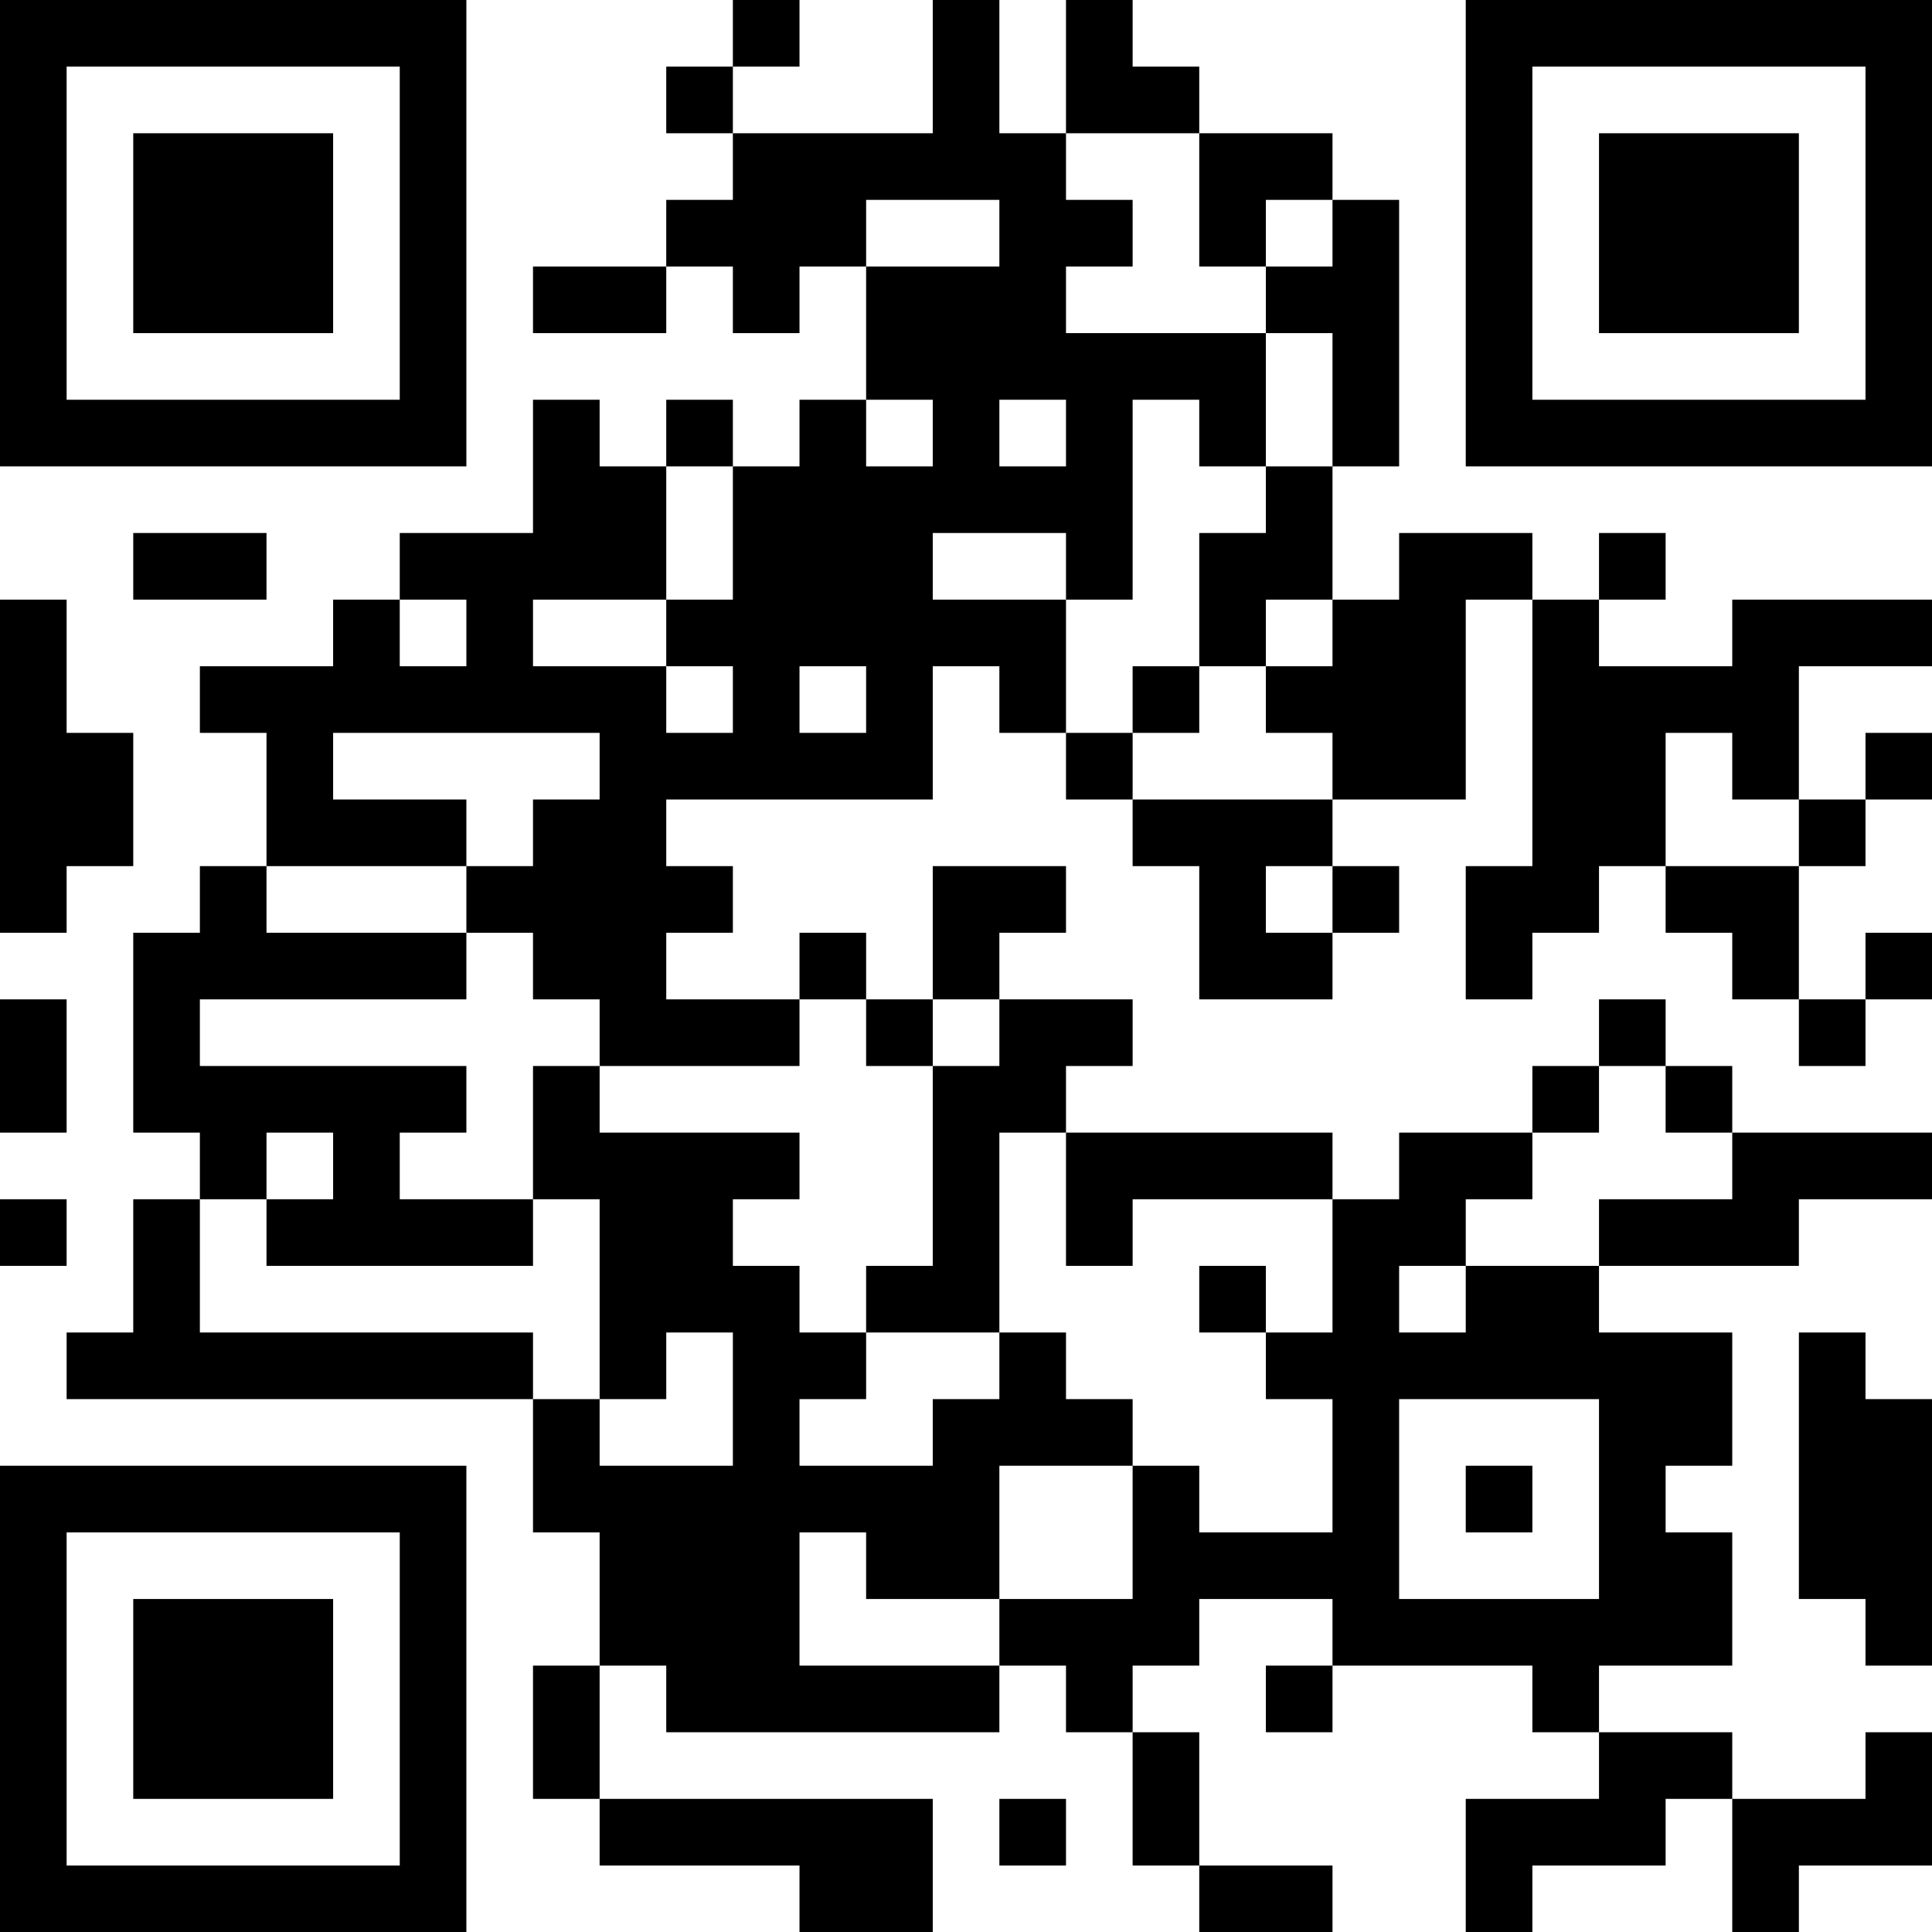 <?xml version="1.0" encoding="UTF-8"?>
<svg xmlns="http://www.w3.org/2000/svg" version="1.1" width="200" height="200" viewBox="0 0 200 200"><rect x="0" y="0" width="200" height="200" fill="#ffffff"/><g transform="scale(6.897)"><g transform="translate(0,0)"><path fill-rule="evenodd" d="M11 0L11 1L10 1L10 2L11 2L11 3L10 3L10 4L8 4L8 5L10 5L10 4L11 4L11 5L12 5L12 4L13 4L13 6L12 6L12 7L11 7L11 6L10 6L10 7L9 7L9 6L8 6L8 8L6 8L6 9L5 9L5 10L3 10L3 11L4 11L4 13L3 13L3 14L2 14L2 17L3 17L3 18L2 18L2 20L1 20L1 21L8 21L8 23L9 23L9 25L8 25L8 27L9 27L9 28L12 28L12 29L14 29L14 27L9 27L9 25L10 25L10 26L15 26L15 25L16 25L16 26L17 26L17 28L18 28L18 29L20 29L20 28L18 28L18 26L17 26L17 25L18 25L18 24L20 24L20 25L19 25L19 26L20 26L20 25L23 25L23 26L24 26L24 27L22 27L22 29L23 29L23 28L25 28L25 27L26 27L26 29L27 29L27 28L29 28L29 26L28 26L28 27L26 27L26 26L24 26L24 25L26 25L26 23L25 23L25 22L26 22L26 20L24 20L24 19L27 19L27 18L29 18L29 17L26 17L26 16L25 16L25 15L24 15L24 16L23 16L23 17L21 17L21 18L20 18L20 17L16 17L16 16L17 16L17 15L15 15L15 14L16 14L16 13L14 13L14 15L13 15L13 14L12 14L12 15L10 15L10 14L11 14L11 13L10 13L10 12L14 12L14 10L15 10L15 11L16 11L16 12L17 12L17 13L18 13L18 15L20 15L20 14L21 14L21 13L20 13L20 12L22 12L22 9L23 9L23 13L22 13L22 15L23 15L23 14L24 14L24 13L25 13L25 14L26 14L26 15L27 15L27 16L28 16L28 15L29 15L29 14L28 14L28 15L27 15L27 13L28 13L28 12L29 12L29 11L28 11L28 12L27 12L27 10L29 10L29 9L26 9L26 10L24 10L24 9L25 9L25 8L24 8L24 9L23 9L23 8L21 8L21 9L20 9L20 7L21 7L21 3L20 3L20 2L18 2L18 1L17 1L17 0L16 0L16 2L15 2L15 0L14 0L14 2L11 2L11 1L12 1L12 0ZM16 2L16 3L17 3L17 4L16 4L16 5L19 5L19 7L18 7L18 6L17 6L17 9L16 9L16 8L14 8L14 9L16 9L16 11L17 11L17 12L20 12L20 11L19 11L19 10L20 10L20 9L19 9L19 10L18 10L18 8L19 8L19 7L20 7L20 5L19 5L19 4L20 4L20 3L19 3L19 4L18 4L18 2ZM13 3L13 4L15 4L15 3ZM13 6L13 7L14 7L14 6ZM15 6L15 7L16 7L16 6ZM10 7L10 9L8 9L8 10L10 10L10 11L11 11L11 10L10 10L10 9L11 9L11 7ZM2 8L2 9L4 9L4 8ZM0 9L0 14L1 14L1 13L2 13L2 11L1 11L1 9ZM6 9L6 10L7 10L7 9ZM12 10L12 11L13 11L13 10ZM17 10L17 11L18 11L18 10ZM5 11L5 12L7 12L7 13L4 13L4 14L7 14L7 15L3 15L3 16L7 16L7 17L6 17L6 18L8 18L8 19L4 19L4 18L5 18L5 17L4 17L4 18L3 18L3 20L8 20L8 21L9 21L9 22L11 22L11 20L10 20L10 21L9 21L9 18L8 18L8 16L9 16L9 17L12 17L12 18L11 18L11 19L12 19L12 20L13 20L13 21L12 21L12 22L14 22L14 21L15 21L15 20L16 20L16 21L17 21L17 22L15 22L15 24L13 24L13 23L12 23L12 25L15 25L15 24L17 24L17 22L18 22L18 23L20 23L20 21L19 21L19 20L20 20L20 18L17 18L17 19L16 19L16 17L15 17L15 20L13 20L13 19L14 19L14 16L15 16L15 15L14 15L14 16L13 16L13 15L12 15L12 16L9 16L9 15L8 15L8 14L7 14L7 13L8 13L8 12L9 12L9 11ZM25 11L25 13L27 13L27 12L26 12L26 11ZM19 13L19 14L20 14L20 13ZM0 15L0 17L1 17L1 15ZM24 16L24 17L23 17L23 18L22 18L22 19L21 19L21 20L22 20L22 19L24 19L24 18L26 18L26 17L25 17L25 16ZM0 18L0 19L1 19L1 18ZM18 19L18 20L19 20L19 19ZM27 20L27 24L28 24L28 25L29 25L29 21L28 21L28 20ZM21 21L21 24L24 24L24 21ZM22 22L22 23L23 23L23 22ZM15 27L15 28L16 28L16 27ZM0 0L0 7L7 7L7 0ZM1 1L1 6L6 6L6 1ZM2 2L2 5L5 5L5 2ZM22 0L22 7L29 7L29 0ZM23 1L23 6L28 6L28 1ZM24 2L24 5L27 5L27 2ZM0 22L0 29L7 29L7 22ZM1 23L1 28L6 28L6 23ZM2 24L2 27L5 27L5 24Z" fill="#000000"/></g></g></svg>
